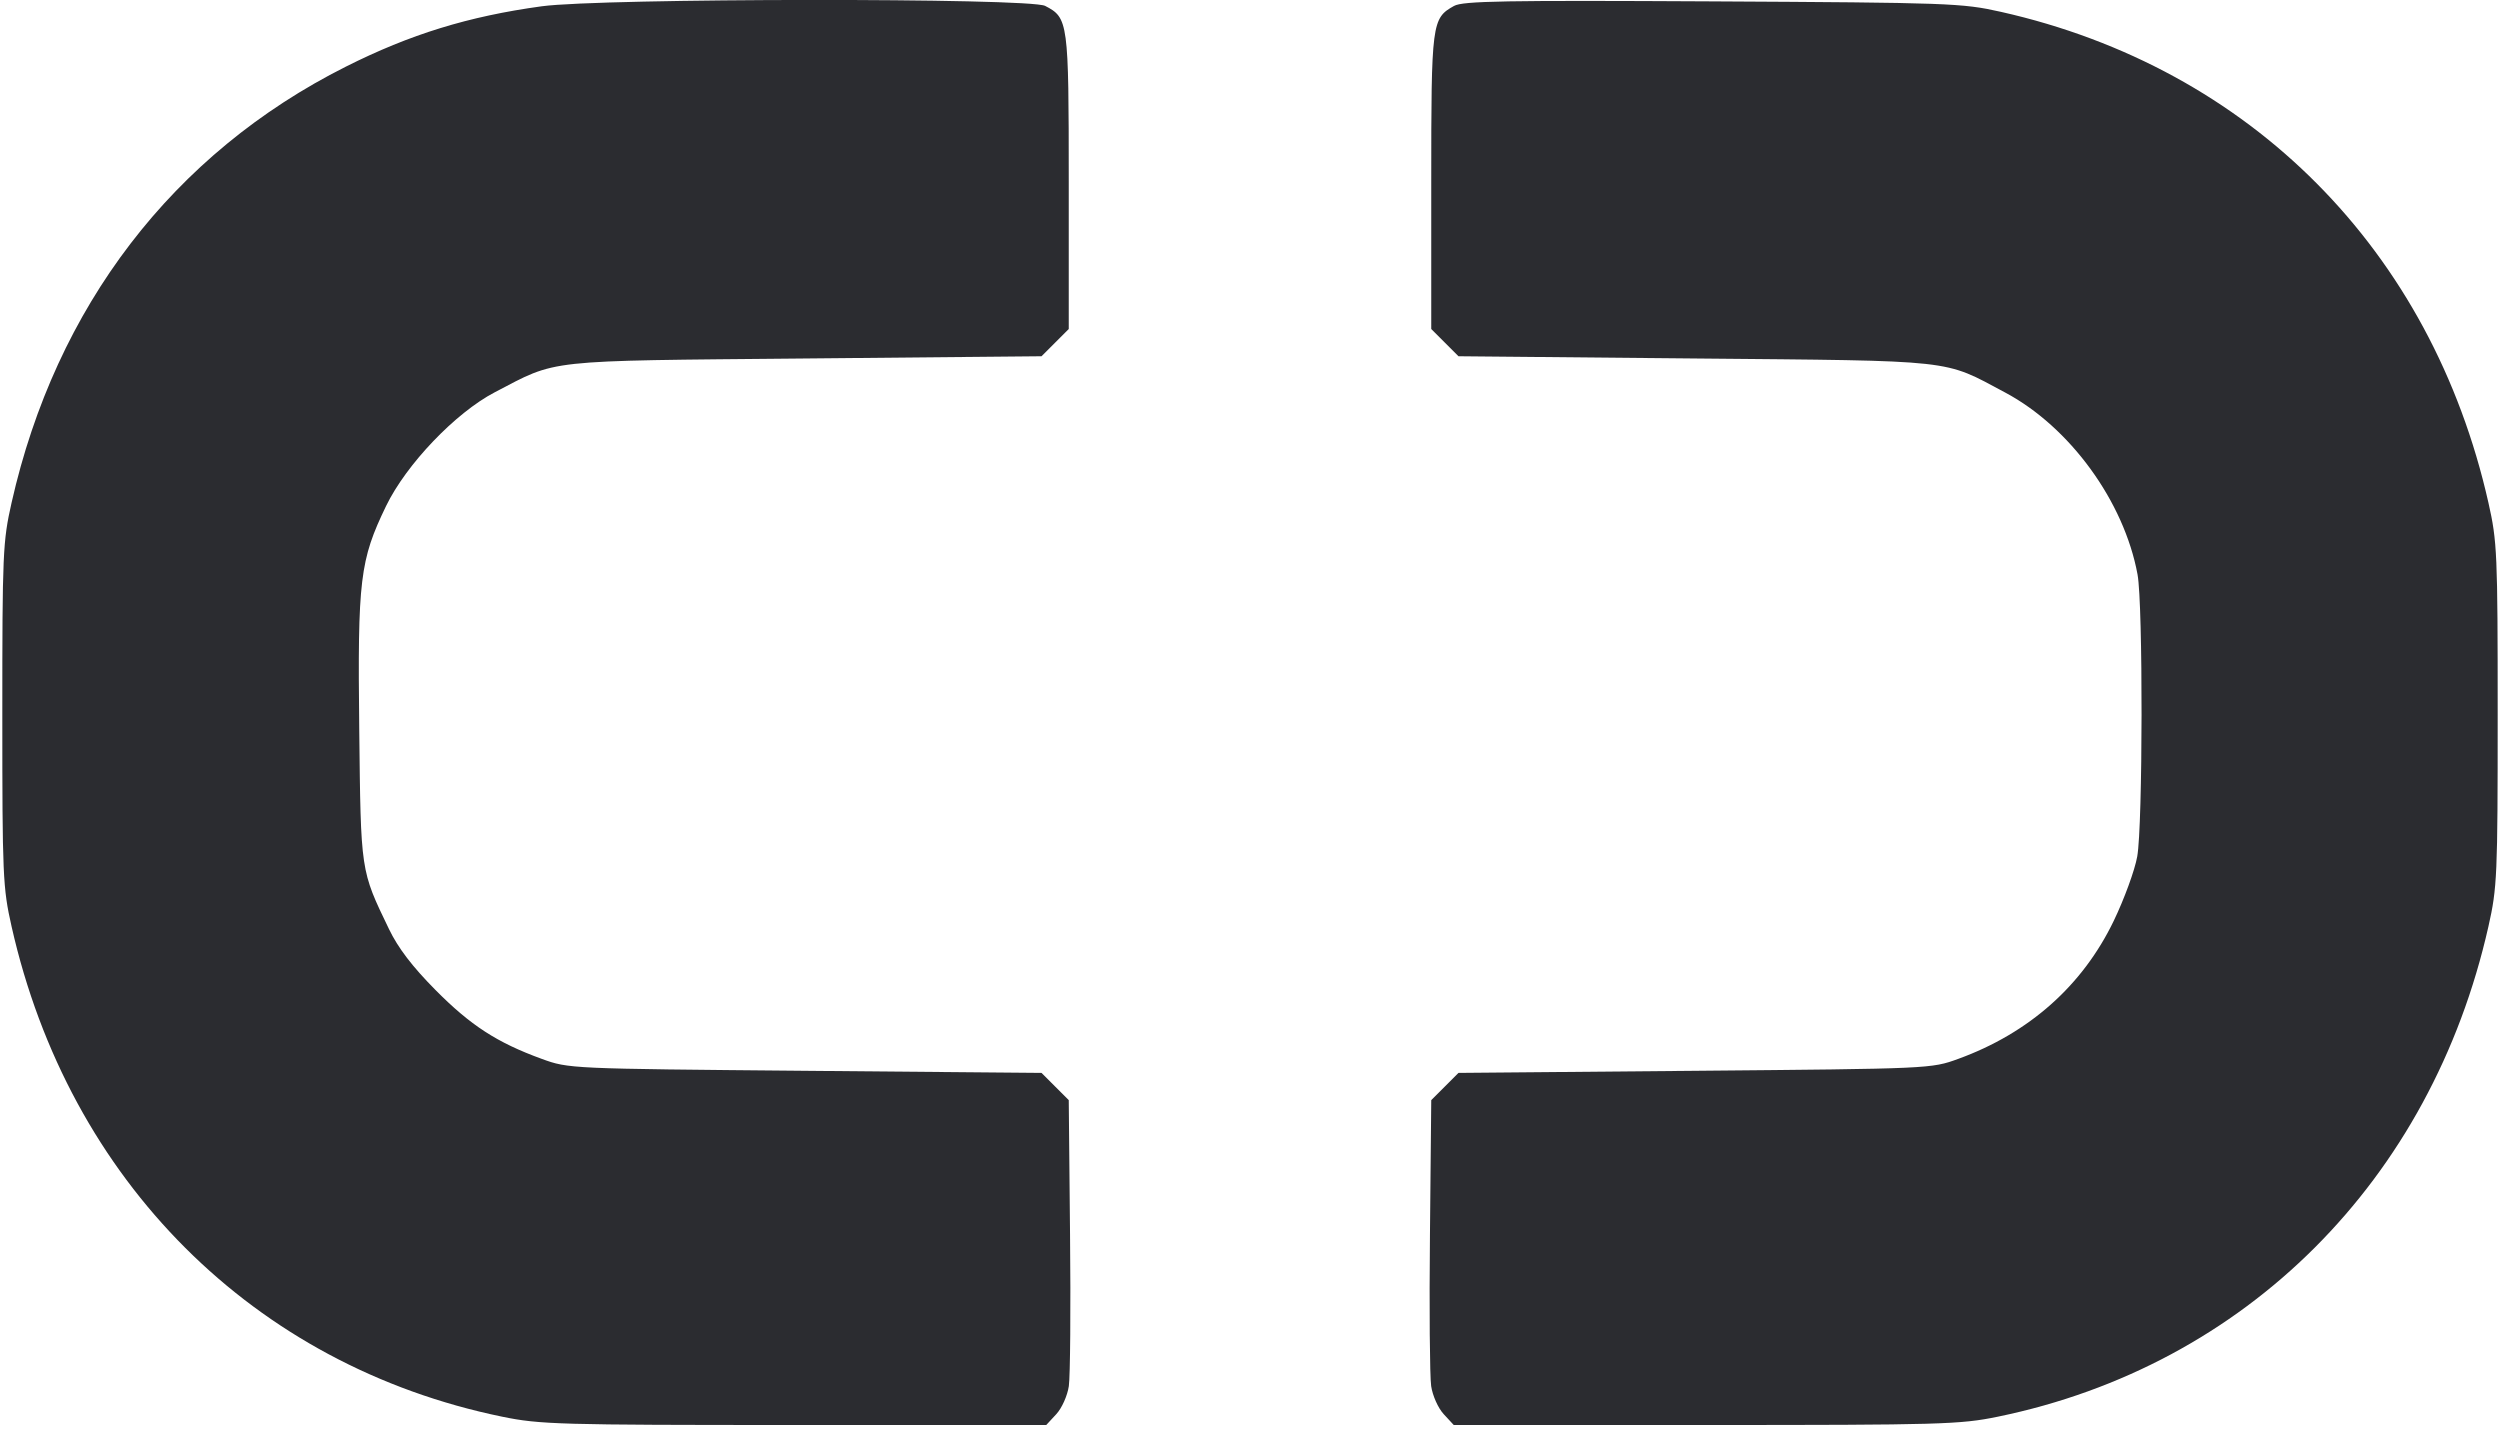<svg width="56" height="32" viewBox="0 0 56 32" fill="none" xmlns="http://www.w3.org/2000/svg"><path d="M12.133 0.141 C 10.493 0.366,9.188 0.768,7.747 1.493 C 3.877 3.438,1.250 6.866,0.259 11.262 C 0.063 12.129,0.052 12.393,0.052 16.007 C 0.052 19.620,0.063 19.884,0.259 20.752 C 1.543 26.451,5.684 30.589,11.249 31.734 C 12.095 31.908,12.522 31.920,17.795 31.920 L 23.436 31.920 23.660 31.678 C 23.786 31.542,23.910 31.264,23.942 31.048 C 23.973 30.834,23.986 29.306,23.969 27.652 L 23.940 24.643 23.635 24.338 L 23.330 24.033 18.035 23.986 C 12.756 23.939,12.738 23.939,12.133 23.718 C 11.134 23.354,10.540 22.969,9.753 22.174 C 9.237 21.653,8.916 21.233,8.714 20.813 C 8.073 19.483,8.083 19.549,8.047 16.333 C 8.009 12.978,8.061 12.549,8.648 11.335 C 9.099 10.402,10.204 9.246,11.081 8.788 C 12.507 8.044,12.126 8.085,18.035 8.030 L 23.330 7.980 23.635 7.675 L 23.940 7.370 23.940 4.072 C 23.940 0.481,23.929 0.400,23.411 0.132 C 23.058 -0.051,13.474 -0.043,12.133 0.141 M32.570 0.133 C 32.072 0.411,32.060 0.503,32.060 4.072 L 32.060 7.370 32.365 7.675 L 32.670 7.980 37.965 8.030 C 43.878 8.085,43.513 8.045,44.915 8.792 C 46.366 9.565,47.580 11.234,47.881 12.869 C 48.005 13.542,47.999 18.487,47.874 19.186 C 47.820 19.491,47.583 20.139,47.348 20.627 C 46.649 22.078,45.452 23.141,43.867 23.718 C 43.262 23.939,43.244 23.939,37.965 23.986 L 32.670 24.033 32.365 24.338 L 32.060 24.643 32.031 27.652 C 32.014 29.306,32.027 30.834,32.058 31.048 C 32.090 31.264,32.214 31.542,32.340 31.678 L 32.564 31.920 38.205 31.920 C 43.478 31.920,43.905 31.908,44.751 31.734 C 50.309 30.590,54.458 26.444,55.741 20.752 C 55.937 19.884,55.948 19.620,55.948 16.007 C 55.948 12.393,55.937 12.129,55.741 11.262 C 54.466 5.605,50.412 1.523,44.819 0.265 C 43.953 0.070,43.669 0.060,38.360 0.031 C 33.702 0.006,32.768 0.022,32.570 0.133 " fill="#2B2C30" stroke="none" fill-rule="evenodd"></path></svg>